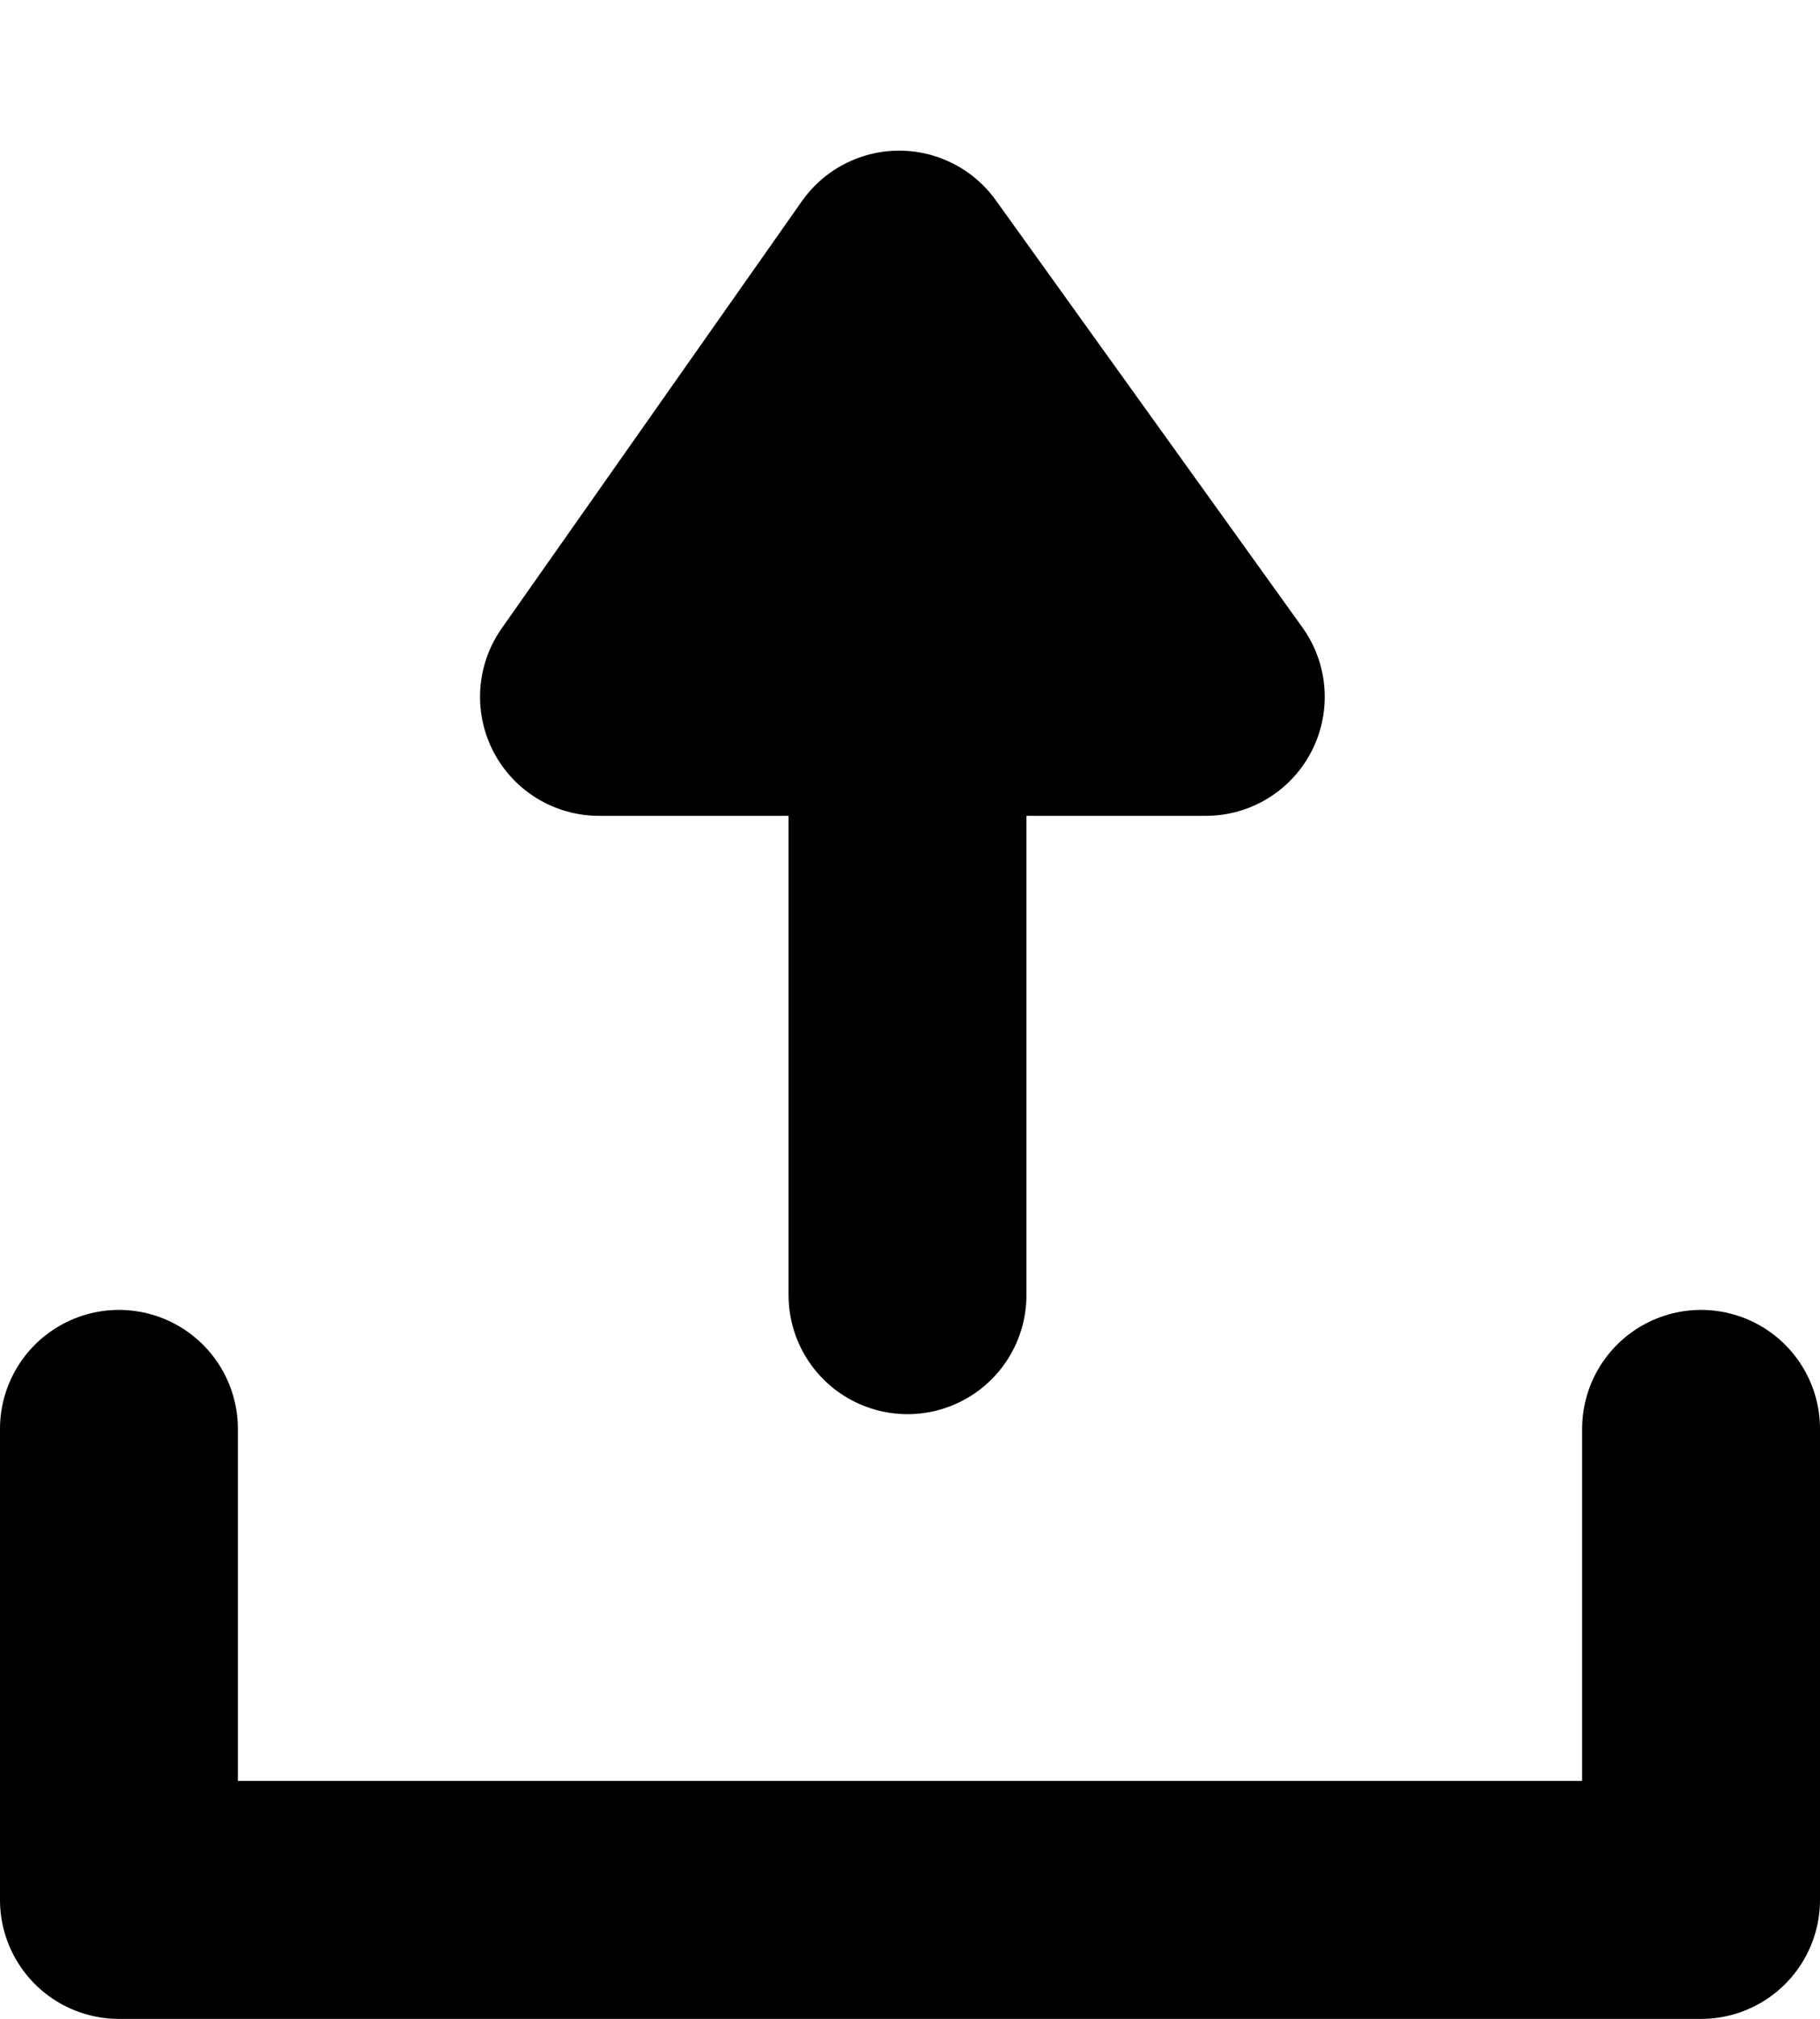 <?xml version="1.0" encoding="UTF-8" standalone="no"?>
<!-- Created with Inkscape (http://www.inkscape.org/) -->

<svg
   width="7.651mm"
   height="8.484mm"
   viewBox="0 0 7.651 8.484"
   version="1.1"
   id="svg5"
   inkscape:version="1.1.2 (0a00cf5339, 2022-02-04)"
   sodipodi:docname="upload.svg"
   xmlns:inkscape="http://www.inkscape.org/namespaces/inkscape"
   xmlns:sodipodi="http://sodipodi.sourceforge.net/DTD/sodipodi-0.dtd"
   xmlns="http://www.w3.org/2000/svg"
   xmlns:svg="http://www.w3.org/2000/svg">
  <sodipodi:namedview
     id="namedview7"
     pagecolor="#ffffff"
     bordercolor="#666666"
     borderopacity="1.0"
     inkscape:pageshadow="2"
     inkscape:pageopacity="0.0"
     inkscape:pagecheckerboard="0"
     inkscape:document-units="mm"
     showgrid="false"
     inkscape:zoom="36.090236"
     inkscape:cx="10.903226"
     inkscape:cy="10.958643"
     inkscape:window-width="2148"
     inkscape:window-height="1155"
     inkscape:window-x="0"
     inkscape:window-y="0"
     inkscape:window-maximized="0"
     inkscape:current-layer="layer1" />
  <defs
     id="defs2" />
  <g
     inkscape:label="Layer 1"
     inkscape:groupmode="layer"
     id="layer1"
     transform="translate(-59.563,-92.351)">
    <path
       style="fill:none;stroke:#000000;stroke-width:1;stroke-linecap:round;stroke-linejoin:round;stroke-miterlimit:4;stroke-dasharray:none;stroke-opacity:1"
       d="m 60.063,98.355 v 1.979 h 6.651 v -1.979"
       id="path1052"
       sodipodi:nodetypes="cccc" />
    <path
       style="fill:none;stroke:#000000;stroke-width:1;stroke-linecap:round;stroke-linejoin:round;stroke-miterlimit:4;stroke-dasharray:none;stroke-opacity:1"
       d="m 63.378,94.159 v 3.634"
       id="path1894"
       sodipodi:nodetypes="cc" />
    <path
       style="fill:#000000;fill-opacity:1;stroke:#000000;stroke-width:1;stroke-linecap:round;stroke-linejoin:round;stroke-miterlimit:4;stroke-dasharray:none;stroke-opacity:1"
       d="m 62.081,95.279 h 2.551 l -1.289,-1.795 z"
       id="path2352"
       sodipodi:nodetypes="cccc" />
  </g>
</svg>

